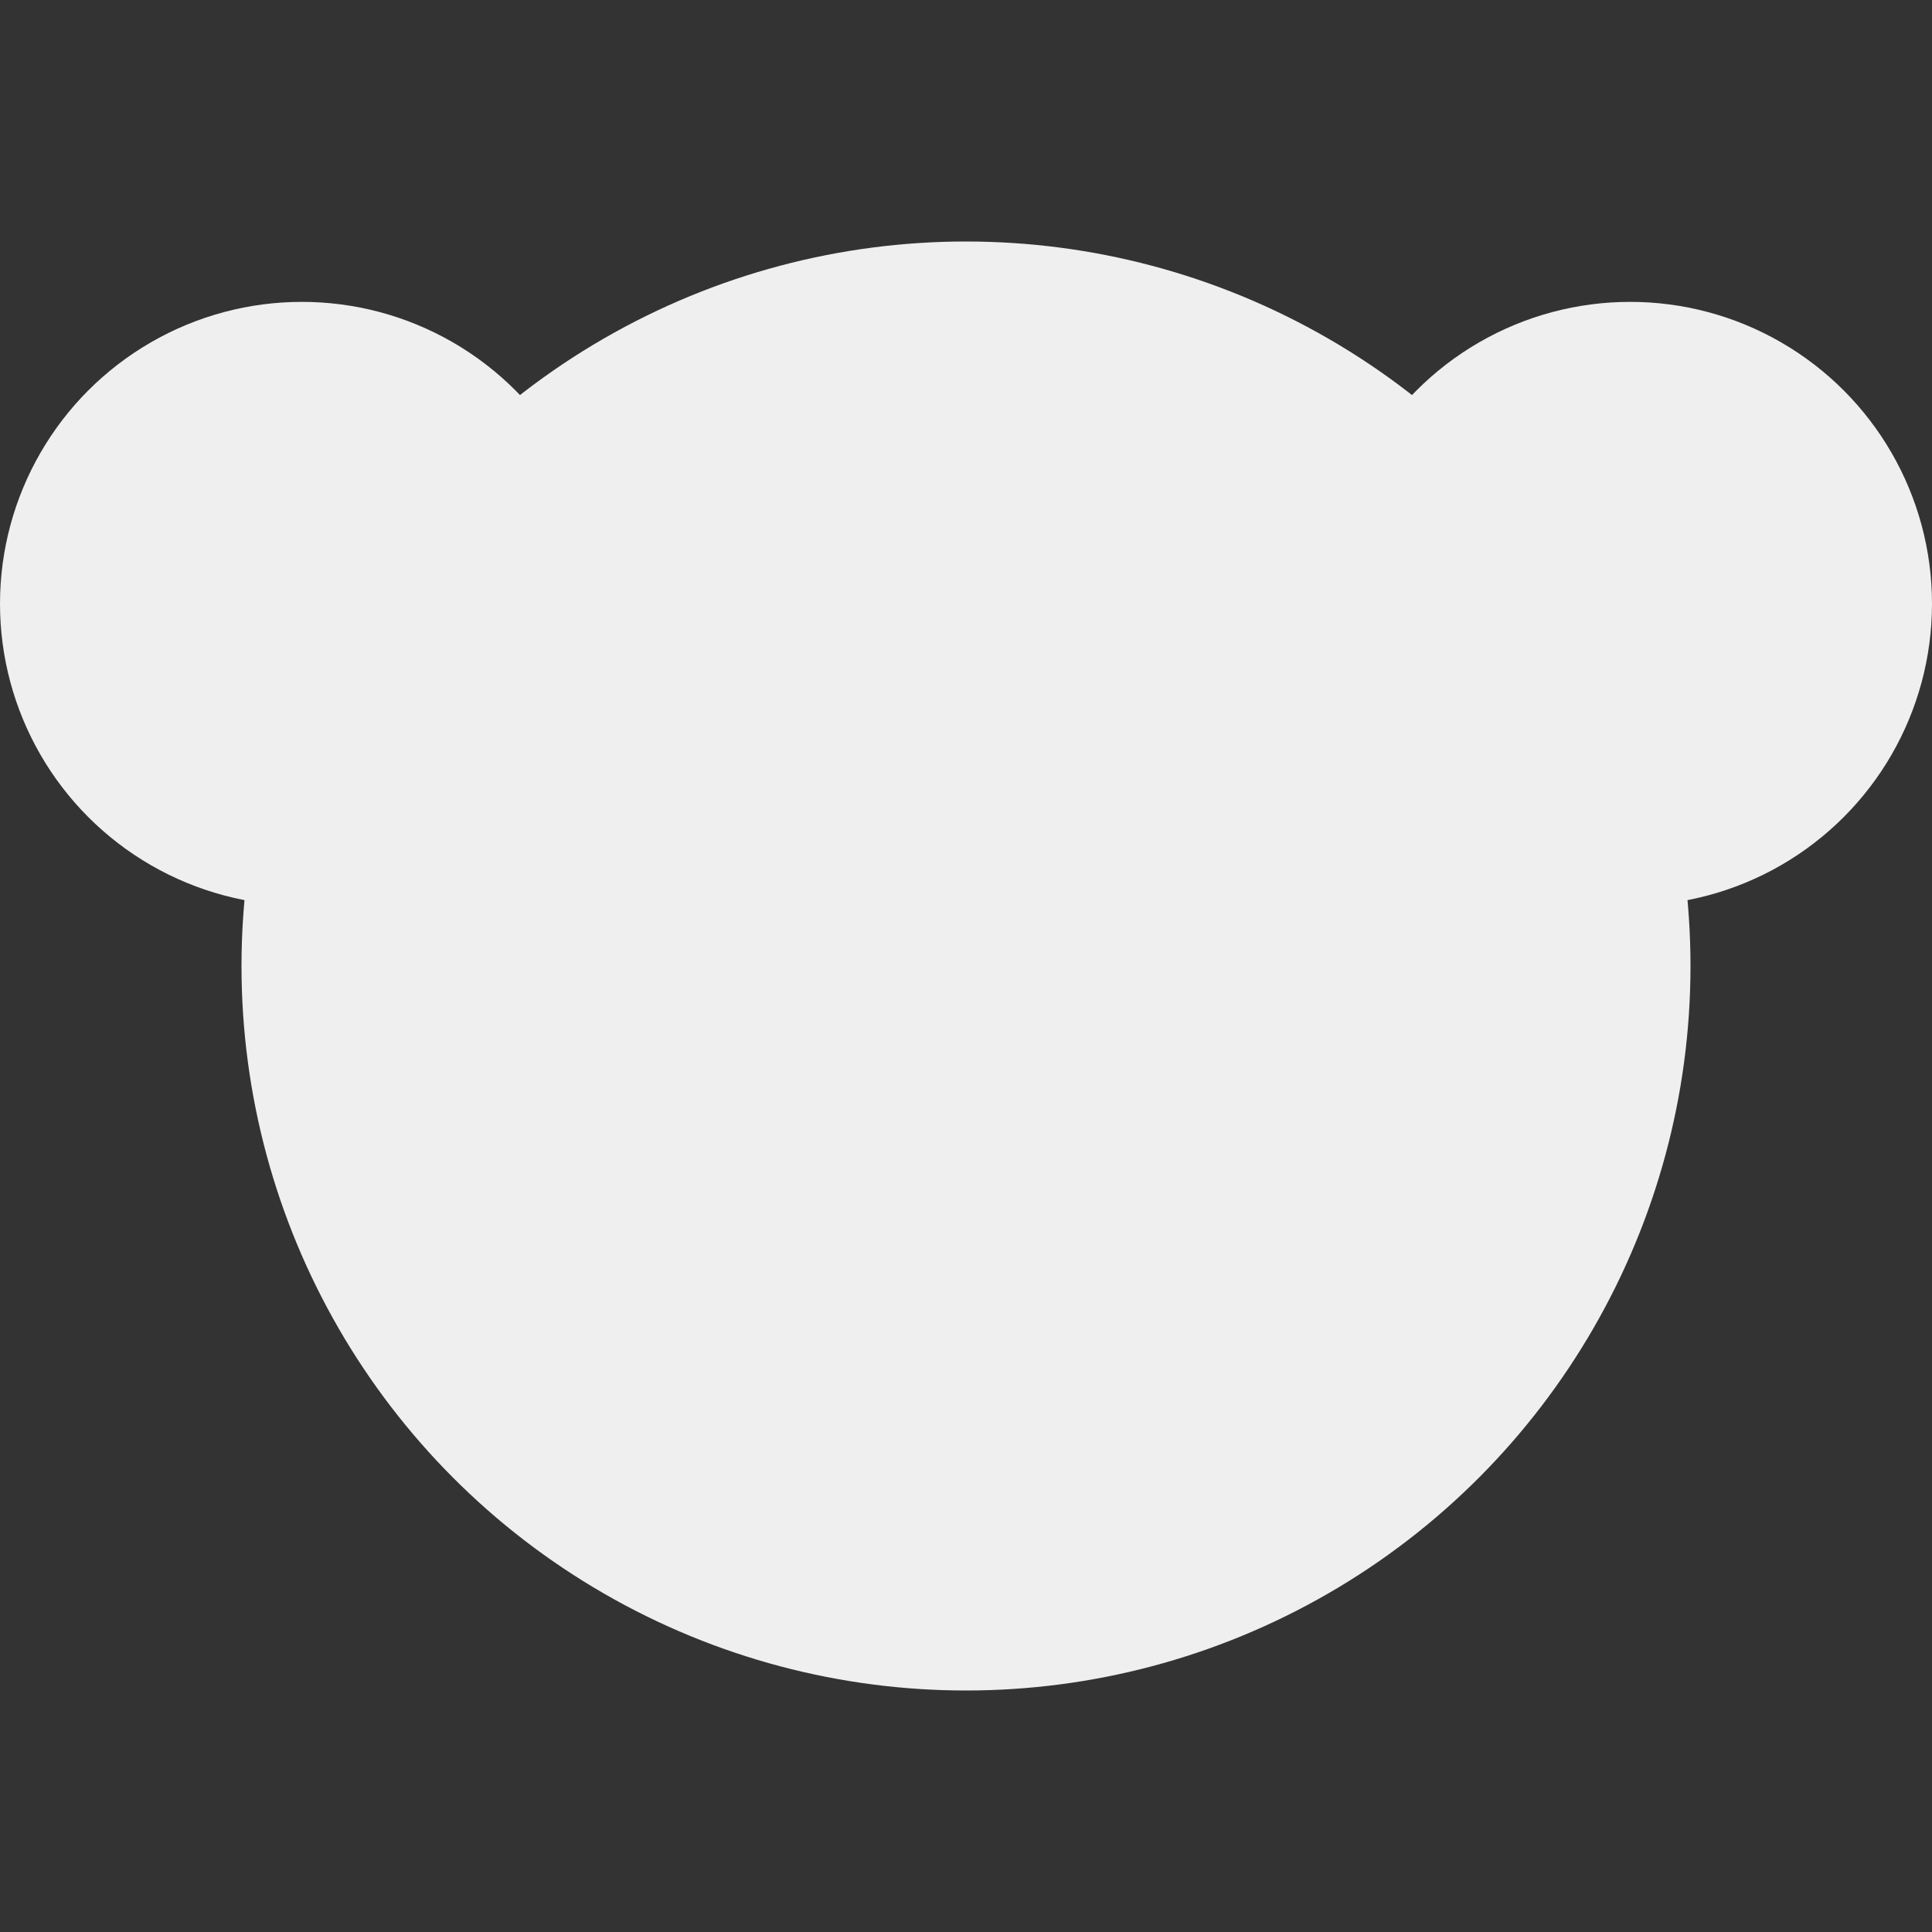 <?xml version='1.0' encoding='utf-8'?>
<svg version='1.1' xmlns='http://www.w3.org/2000/svg' x='0px' y='0px' width='128px' height='128px' viewBox='0 0 128 128'>
  <rect x="0" y="0" width="128" height="128" fill="#333333" stroke="none"/>
  <circle cx='20'  cy='40' r='20' fill='#EFEFEF' />
  <circle cx='108' cy='40' r='20' fill='#EFEFEF' />
  <circle cx='64'  cy='64' r='48' fill='#EFEFEF' />
</svg>